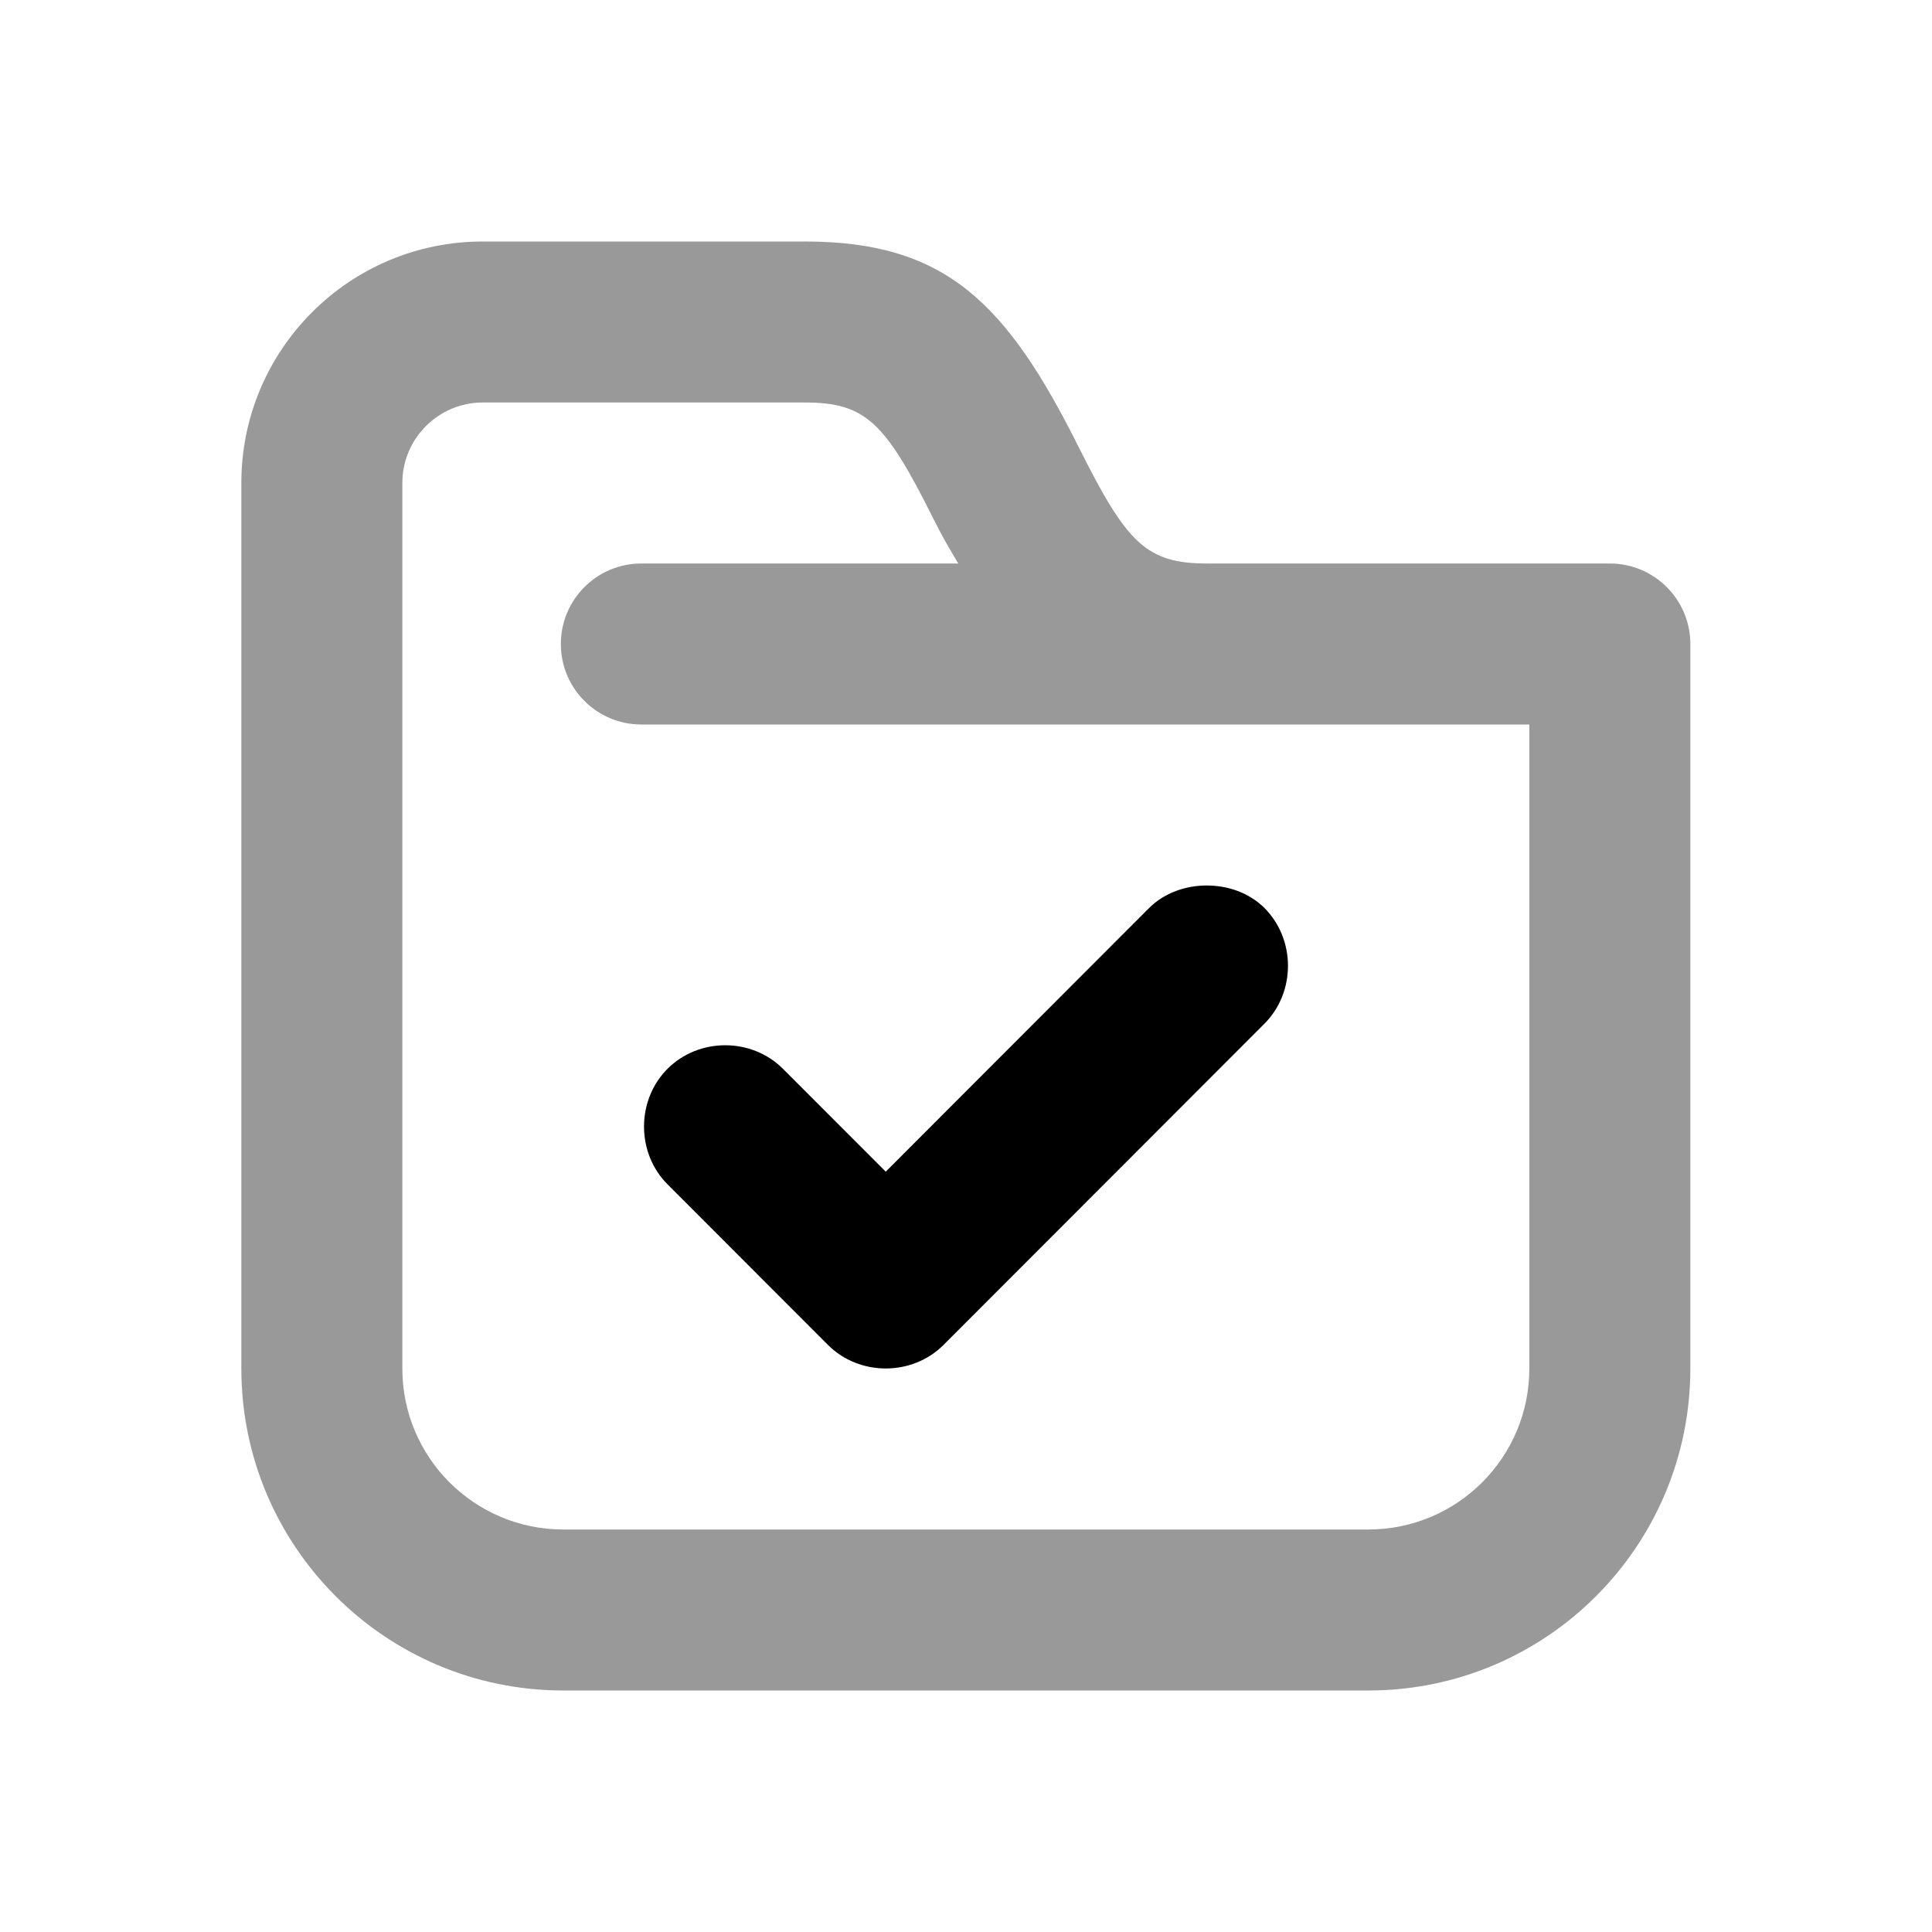 <svg width="24" height="24" viewBox="0 0 24 24" fill="none" xmlns="http://www.w3.org/2000/svg">
<path d="M5.998 3C4.341 3 2.998 4.343 2.998 6V17C2.998 19.209 4.789 21 6.998 21H16.998C19.207 21 20.998 19.209 20.998 17V8C20.998 7.448 20.55 7 19.998 7H14.998C14.243 7 14 6.755 13.404 5.562C12.501 3.755 11.743 3 9.998 3H5.998ZM5.998 5H9.998C10.753 5 10.996 5.245 11.592 6.438C11.722 6.699 11.776 6.782 11.904 7H7.967C7.414 7 6.967 7.448 6.967 8C6.967 8.552 7.414 9 7.967 9H18.998V17C18.998 18.105 18.103 19 16.998 19H6.998C5.893 19 4.998 18.105 4.998 17V6C4.998 5.448 5.446 5 5.998 5Z" fill="black" fill-opacity="0.4"/>
<path d="M14.991 11C14.736 11 14.47 11.086 14.274 11.28L11.003 14.555L9.726 13.277C9.336 12.887 8.682 12.887 8.292 13.277C7.903 13.667 7.903 14.322 8.292 14.712L10.286 16.708C10.676 17.097 11.33 17.097 11.72 16.708L15.708 12.716C16.097 12.325 16.097 11.671 15.708 11.28C15.513 11.086 15.247 11 14.991 11Z" fill="black"/>
</svg>

